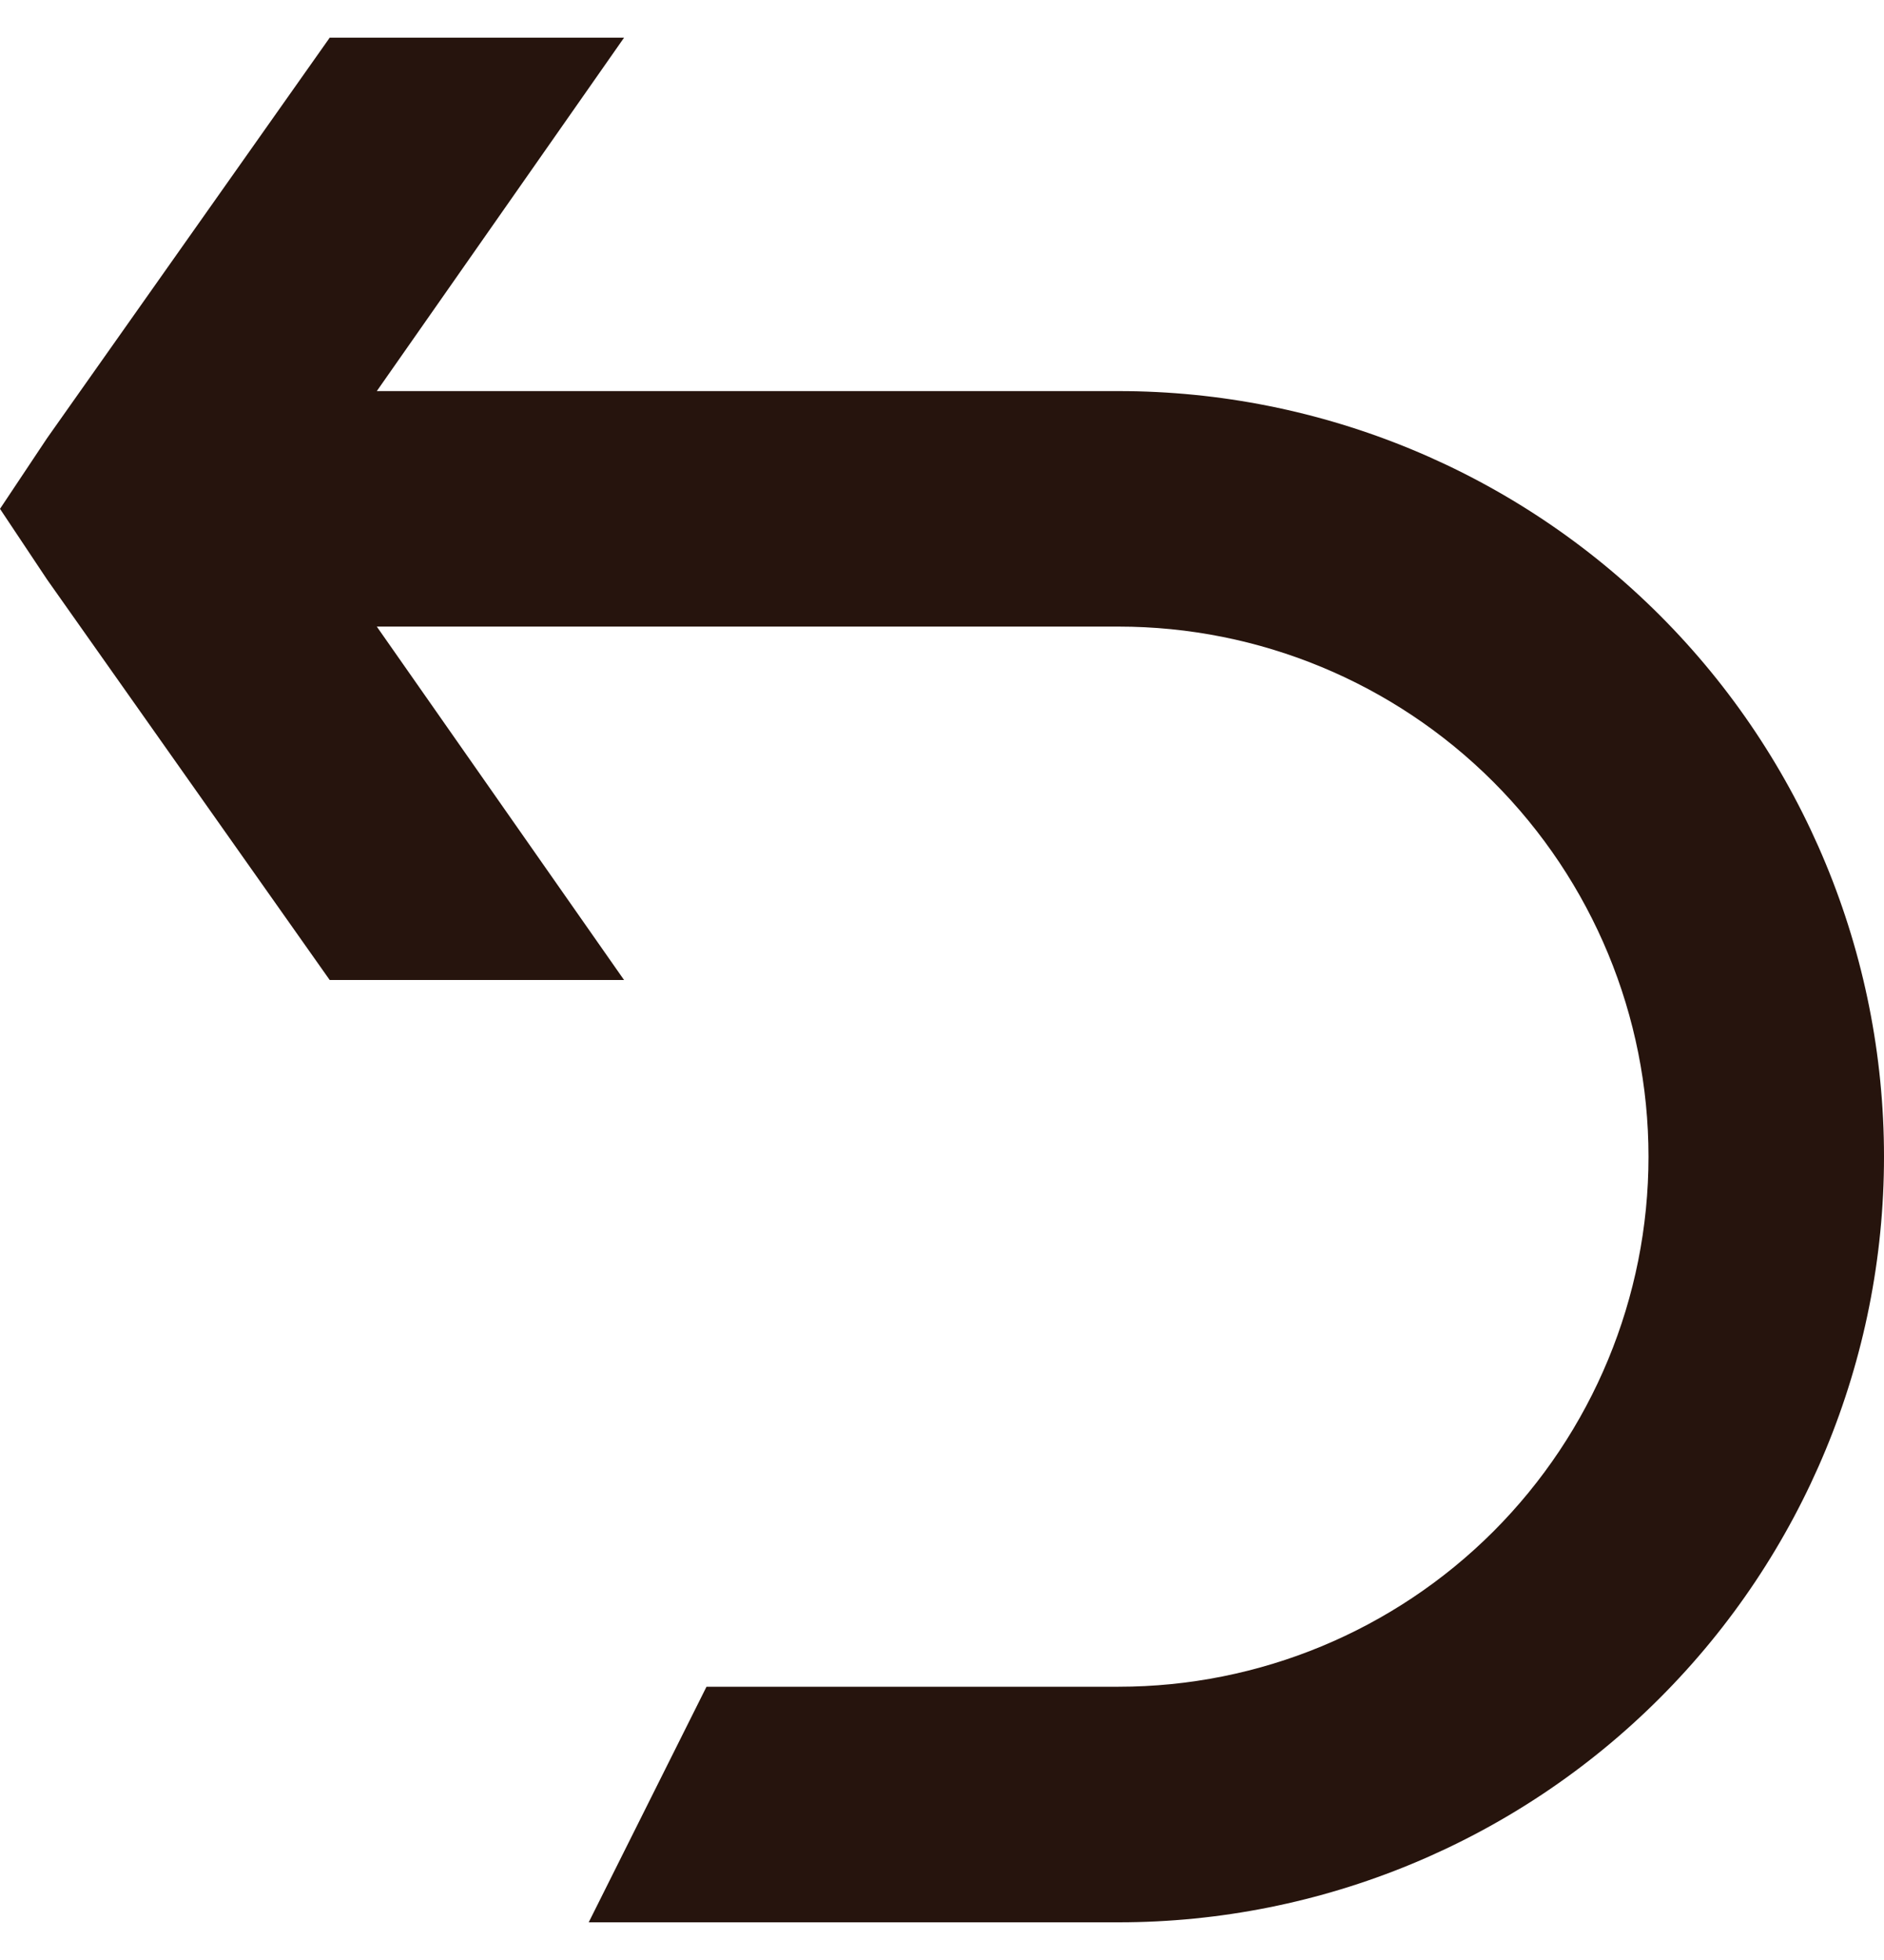 <svg width="25" height="26" viewBox="0 0 25 26" fill="none" xmlns="http://www.w3.org/2000/svg">
<path d="M0.625 5.812L4.375 0.5H8.281L5 5.188H14.844C17.537 5.188 20.121 6.258 22.025 8.162C23.93 10.067 25 12.65 25 15.344C25 18.037 23.93 20.621 22.025 22.525C20.121 24.43 17.537 25.5 14.844 25.5H7.812L9.375 22.375H14.844C16.709 22.375 18.497 21.634 19.816 20.316C21.134 18.997 21.875 17.209 21.875 15.344C21.875 13.479 21.134 11.691 19.816 10.372C18.497 9.053 16.709 8.312 14.844 8.312H5L8.281 13H4.375L0.625 7.688L0 6.75L0.625 5.812Z" fill="#26140D"/>
</svg>
